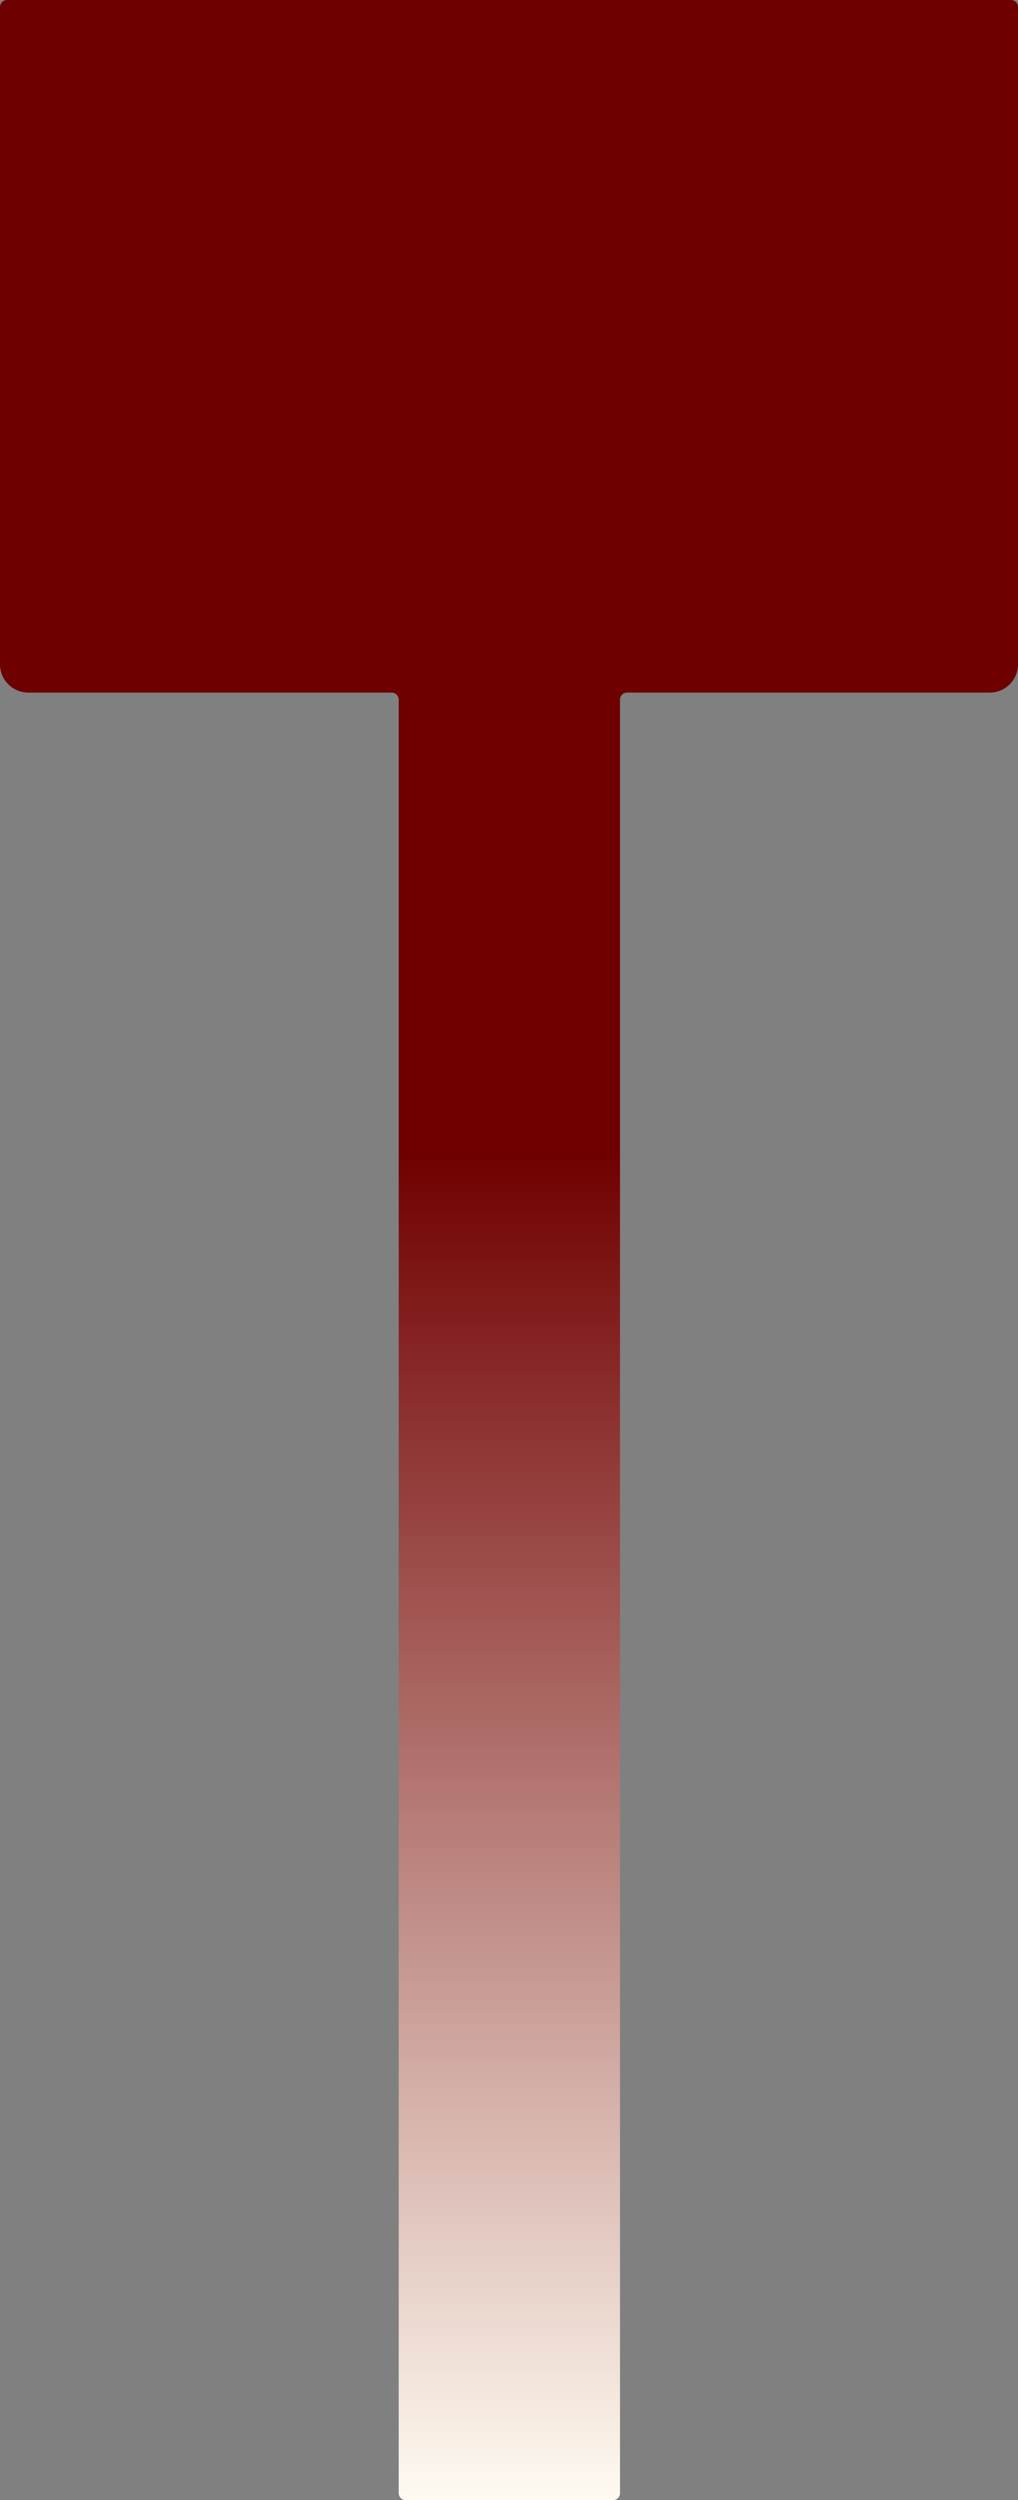 <svg width="1440" height="3534" viewBox="0 0 1440 3534" fill="none" xmlns="http://www.w3.org/2000/svg">
<rect x="0" y="0" width="1440" height="3534" fill="#808080" stroke="none"/>
<path fill-rule="evenodd" clip-rule="evenodd" d="M1440 10C1440 4.477 1435.52 0 1430 0H10C4.477 0 0 4.477 0 10V939C0 961.091 17.909 979 40 979H554C559.523 979 564 983.477 564 989V3524C564 3529.52 568.477 3534 574 3534H867C872.523 3534 877 3529.52 877 3524V989C877 983.477 881.477 979 887 979H1400C1422.09 979 1440 961.091 1440 939V10Z" fill="url(#paint0_linear_1447_2756)"/>
<defs>
<linearGradient id="paint0_linear_1447_2756" x1="720.5" y1="-826" x2="720.5" y2="3534" gradientUnits="userSpaceOnUse">
<stop stop-color="#6E0000"/>
<stop offset="0.563" stop-color="#700000"/>
<stop offset="1" stop-color="#FFFBF1"/>
</linearGradient>
</defs>
</svg>
